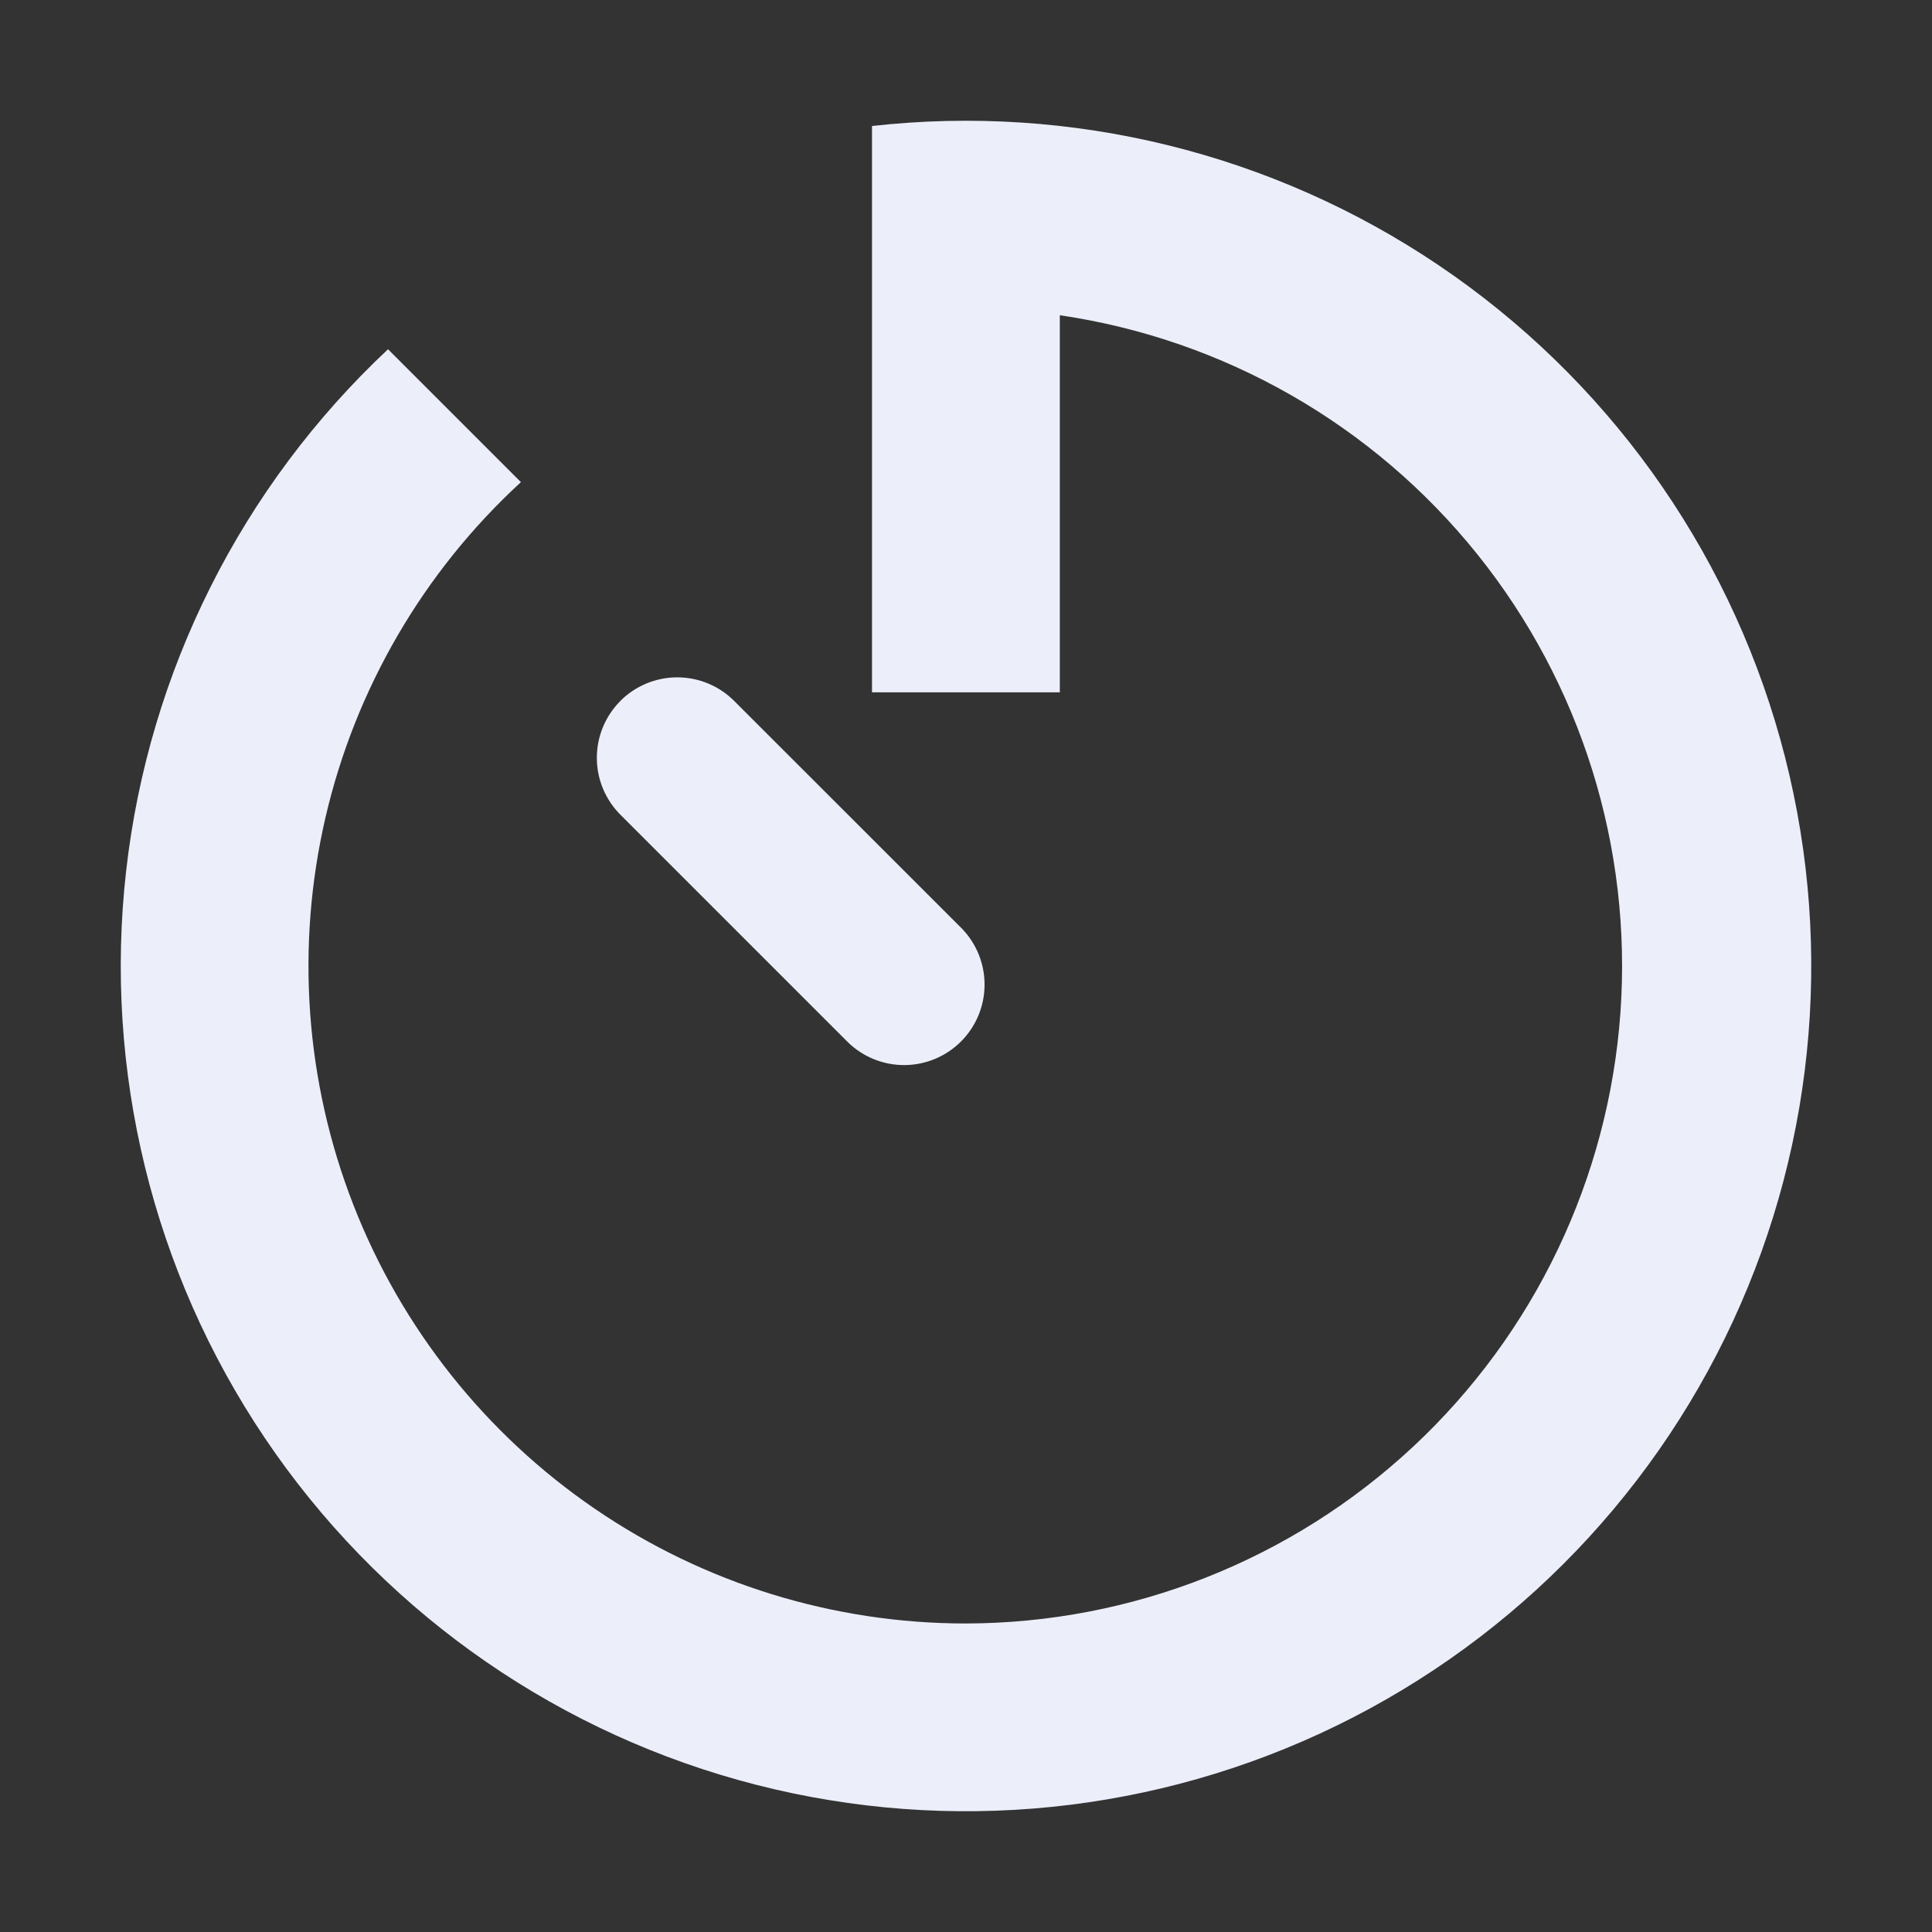 <svg width="64" height="64" viewBox="0 0 64 64" fill="none" xmlns="http://www.w3.org/2000/svg">
<rect x="0" y="0" width="64" height="64" fill="#333333" stroke="none"/>
<path d="M35.108 10.443C40.549 11.24 45.487 14.066 48.932 18.353C52.376 22.64 54.071 28.071 53.678 33.556C53.284 39.041 50.83 44.175 46.809 47.926C42.787 51.677 37.496 53.769 31.997 53.78C27.612 53.781 23.328 52.457 19.708 49.983C16.088 47.508 13.299 43.999 11.706 39.913C10.113 35.828 9.791 31.356 10.781 27.084C11.771 22.812 14.028 18.939 17.256 15.971L12.854 11.569C8.001 16.117 4.925 22.244 4.178 28.853C3.43 35.462 5.059 42.121 8.774 47.638C12.488 53.155 18.046 57.17 24.45 58.963C30.855 60.756 37.689 60.211 43.728 57.425C49.768 54.639 54.618 49.795 57.411 43.758C60.204 37.722 60.758 30.889 58.972 24.482C57.186 18.075 53.178 12.513 47.665 8.792C42.153 5.071 35.495 3.434 28.886 4.174V22.934H35.108V10.449V10.443Z" fill="#ECEFFA"/>
<path d="M20.552 23.219C20.052 23.719 19.771 24.397 19.771 25.104C19.771 25.811 20.052 26.489 20.552 26.989L28.096 34.533C28.599 35.019 29.273 35.288 29.972 35.282C30.671 35.276 31.34 34.995 31.834 34.501C32.329 34.006 32.609 33.338 32.615 32.638C32.621 31.939 32.352 31.266 31.867 30.763L24.32 23.219C23.82 22.719 23.142 22.438 22.435 22.438C21.728 22.438 21.049 22.719 20.549 23.219H20.552Z" fill="#ECEFFA"/>
</svg>
